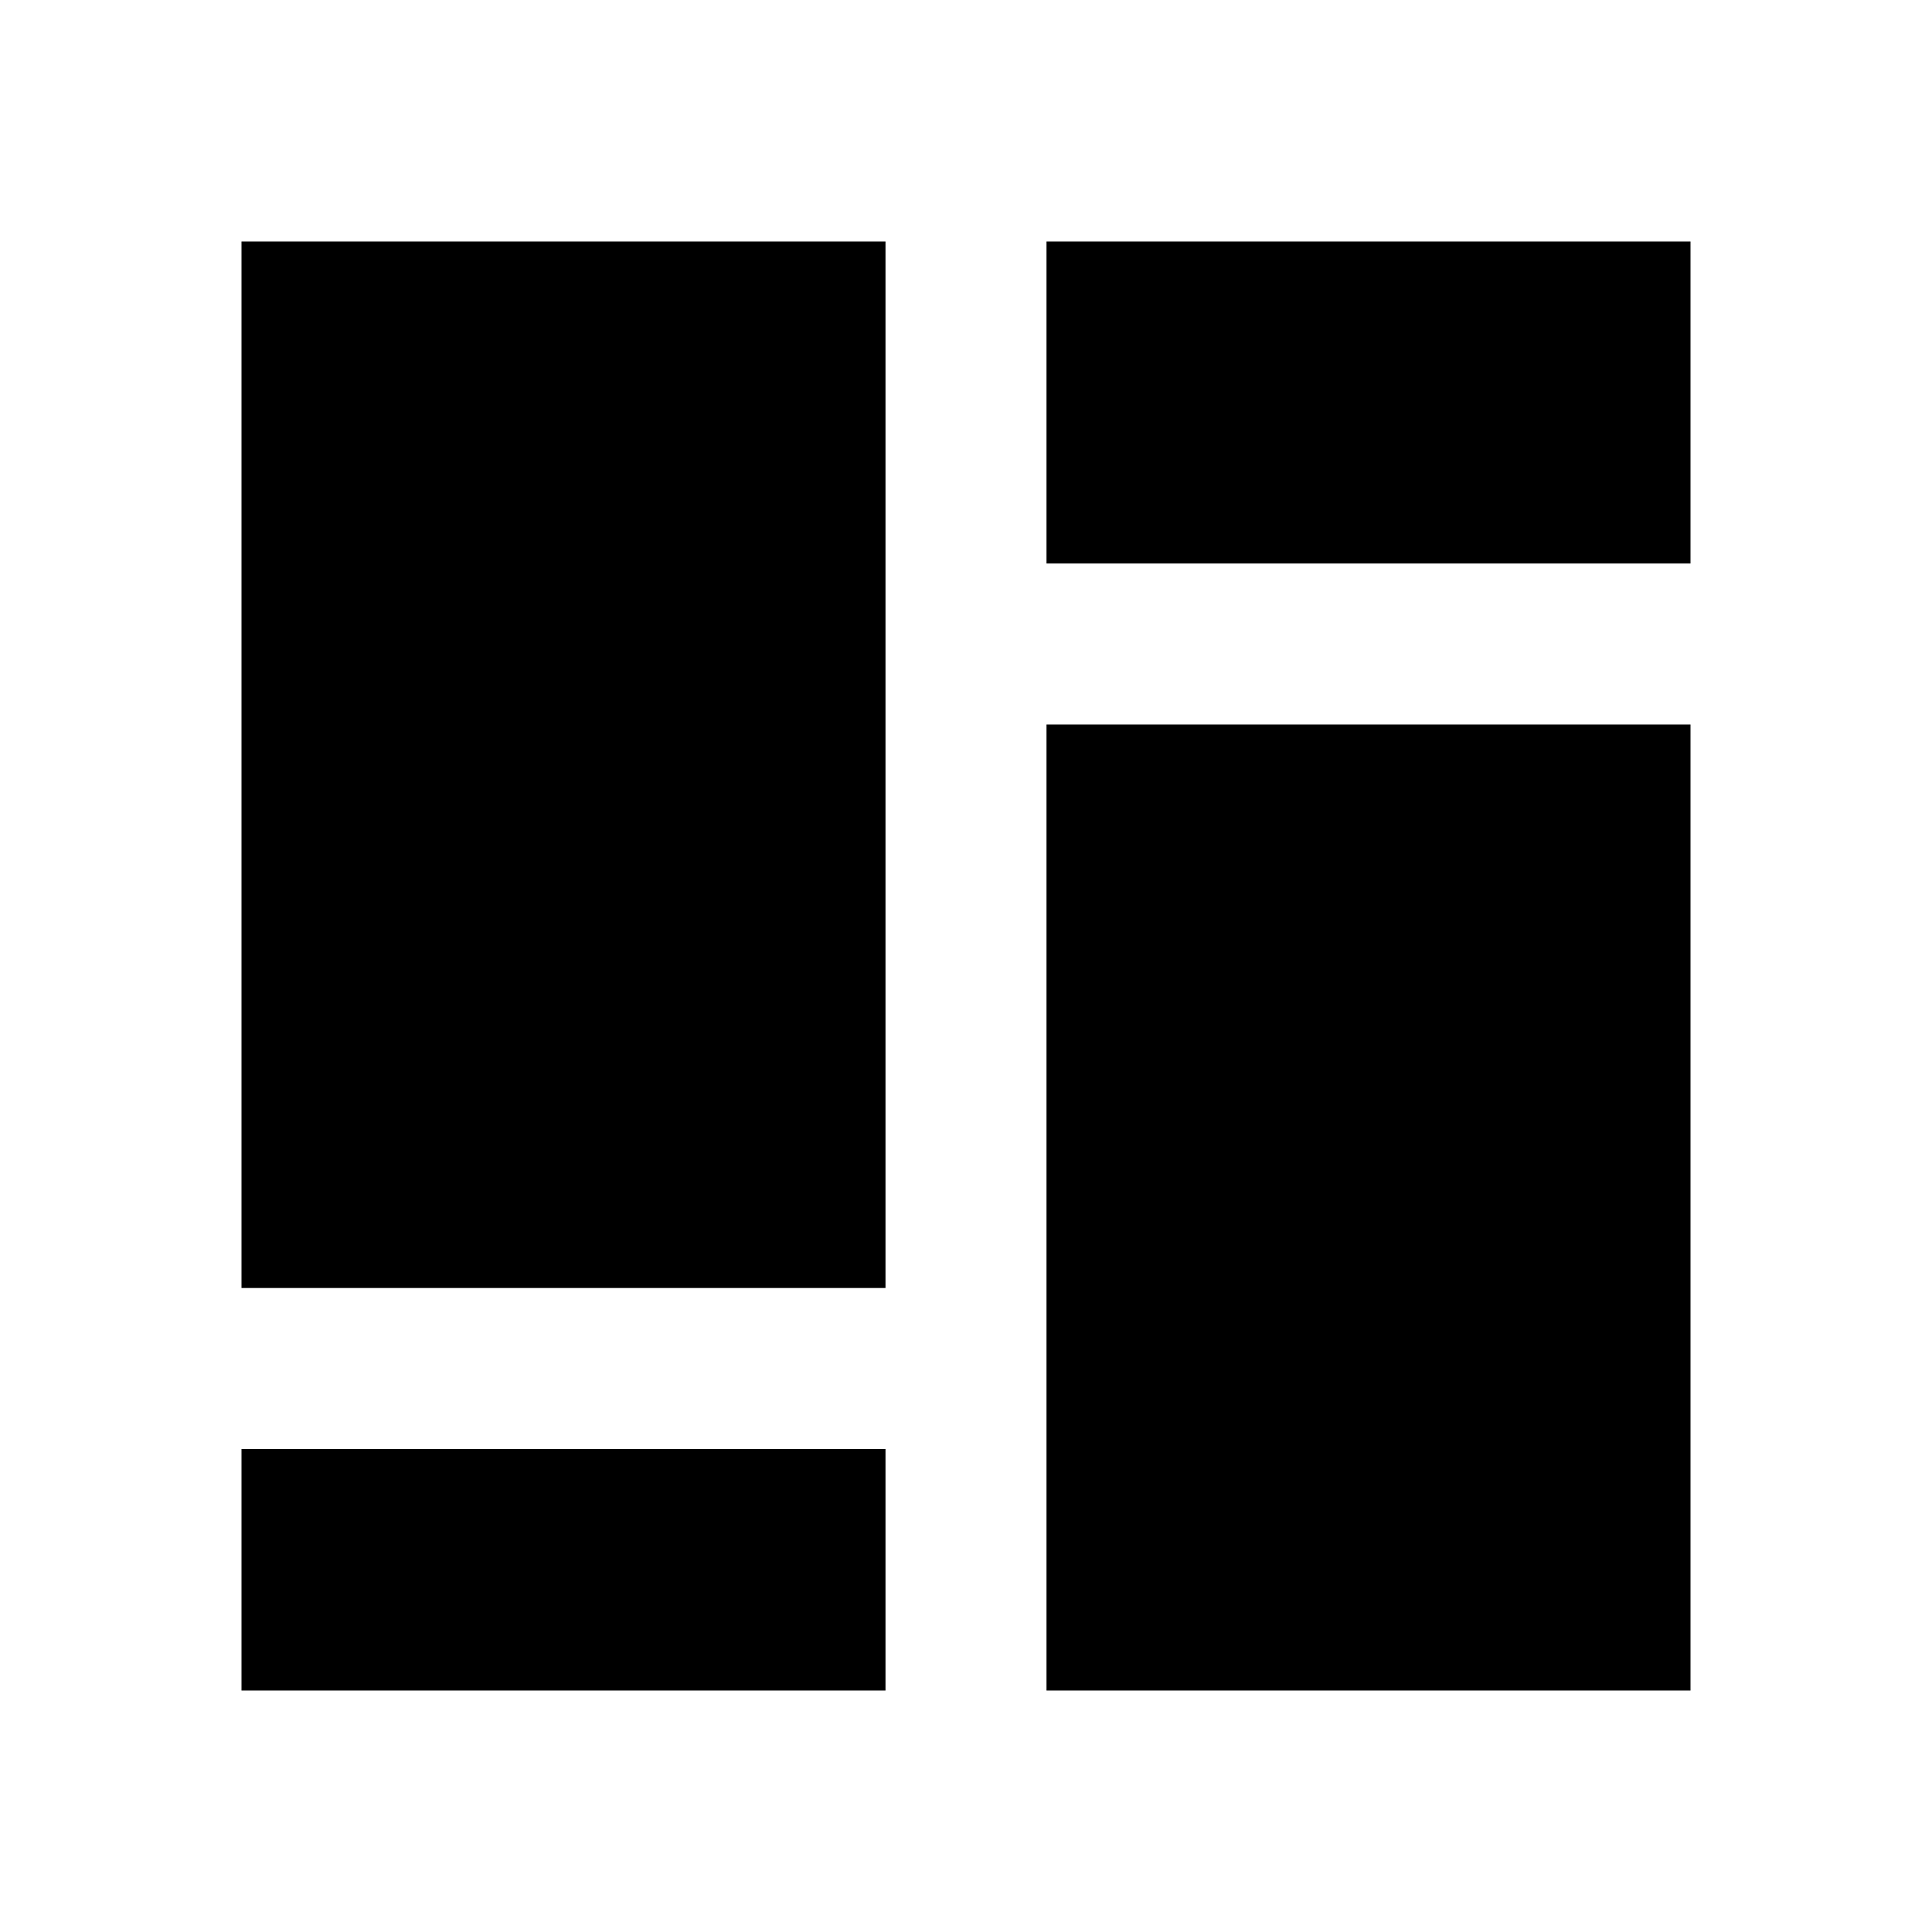 <svg xmlns="http://www.w3.org/2000/svg" xmlns:xlink="http://www.w3.org/1999/xlink" id="Calque_1" x="0" y="0" enable-background="new 0 0 24 24" version="1.1" viewBox="0 0 24 24" xml:space="preserve"><path d="M3,16h8V3H3V16z M3,21h8v-3H3V21z M13,21h8V9h-8V21z M13,3v4h8V3H13z"/></svg>